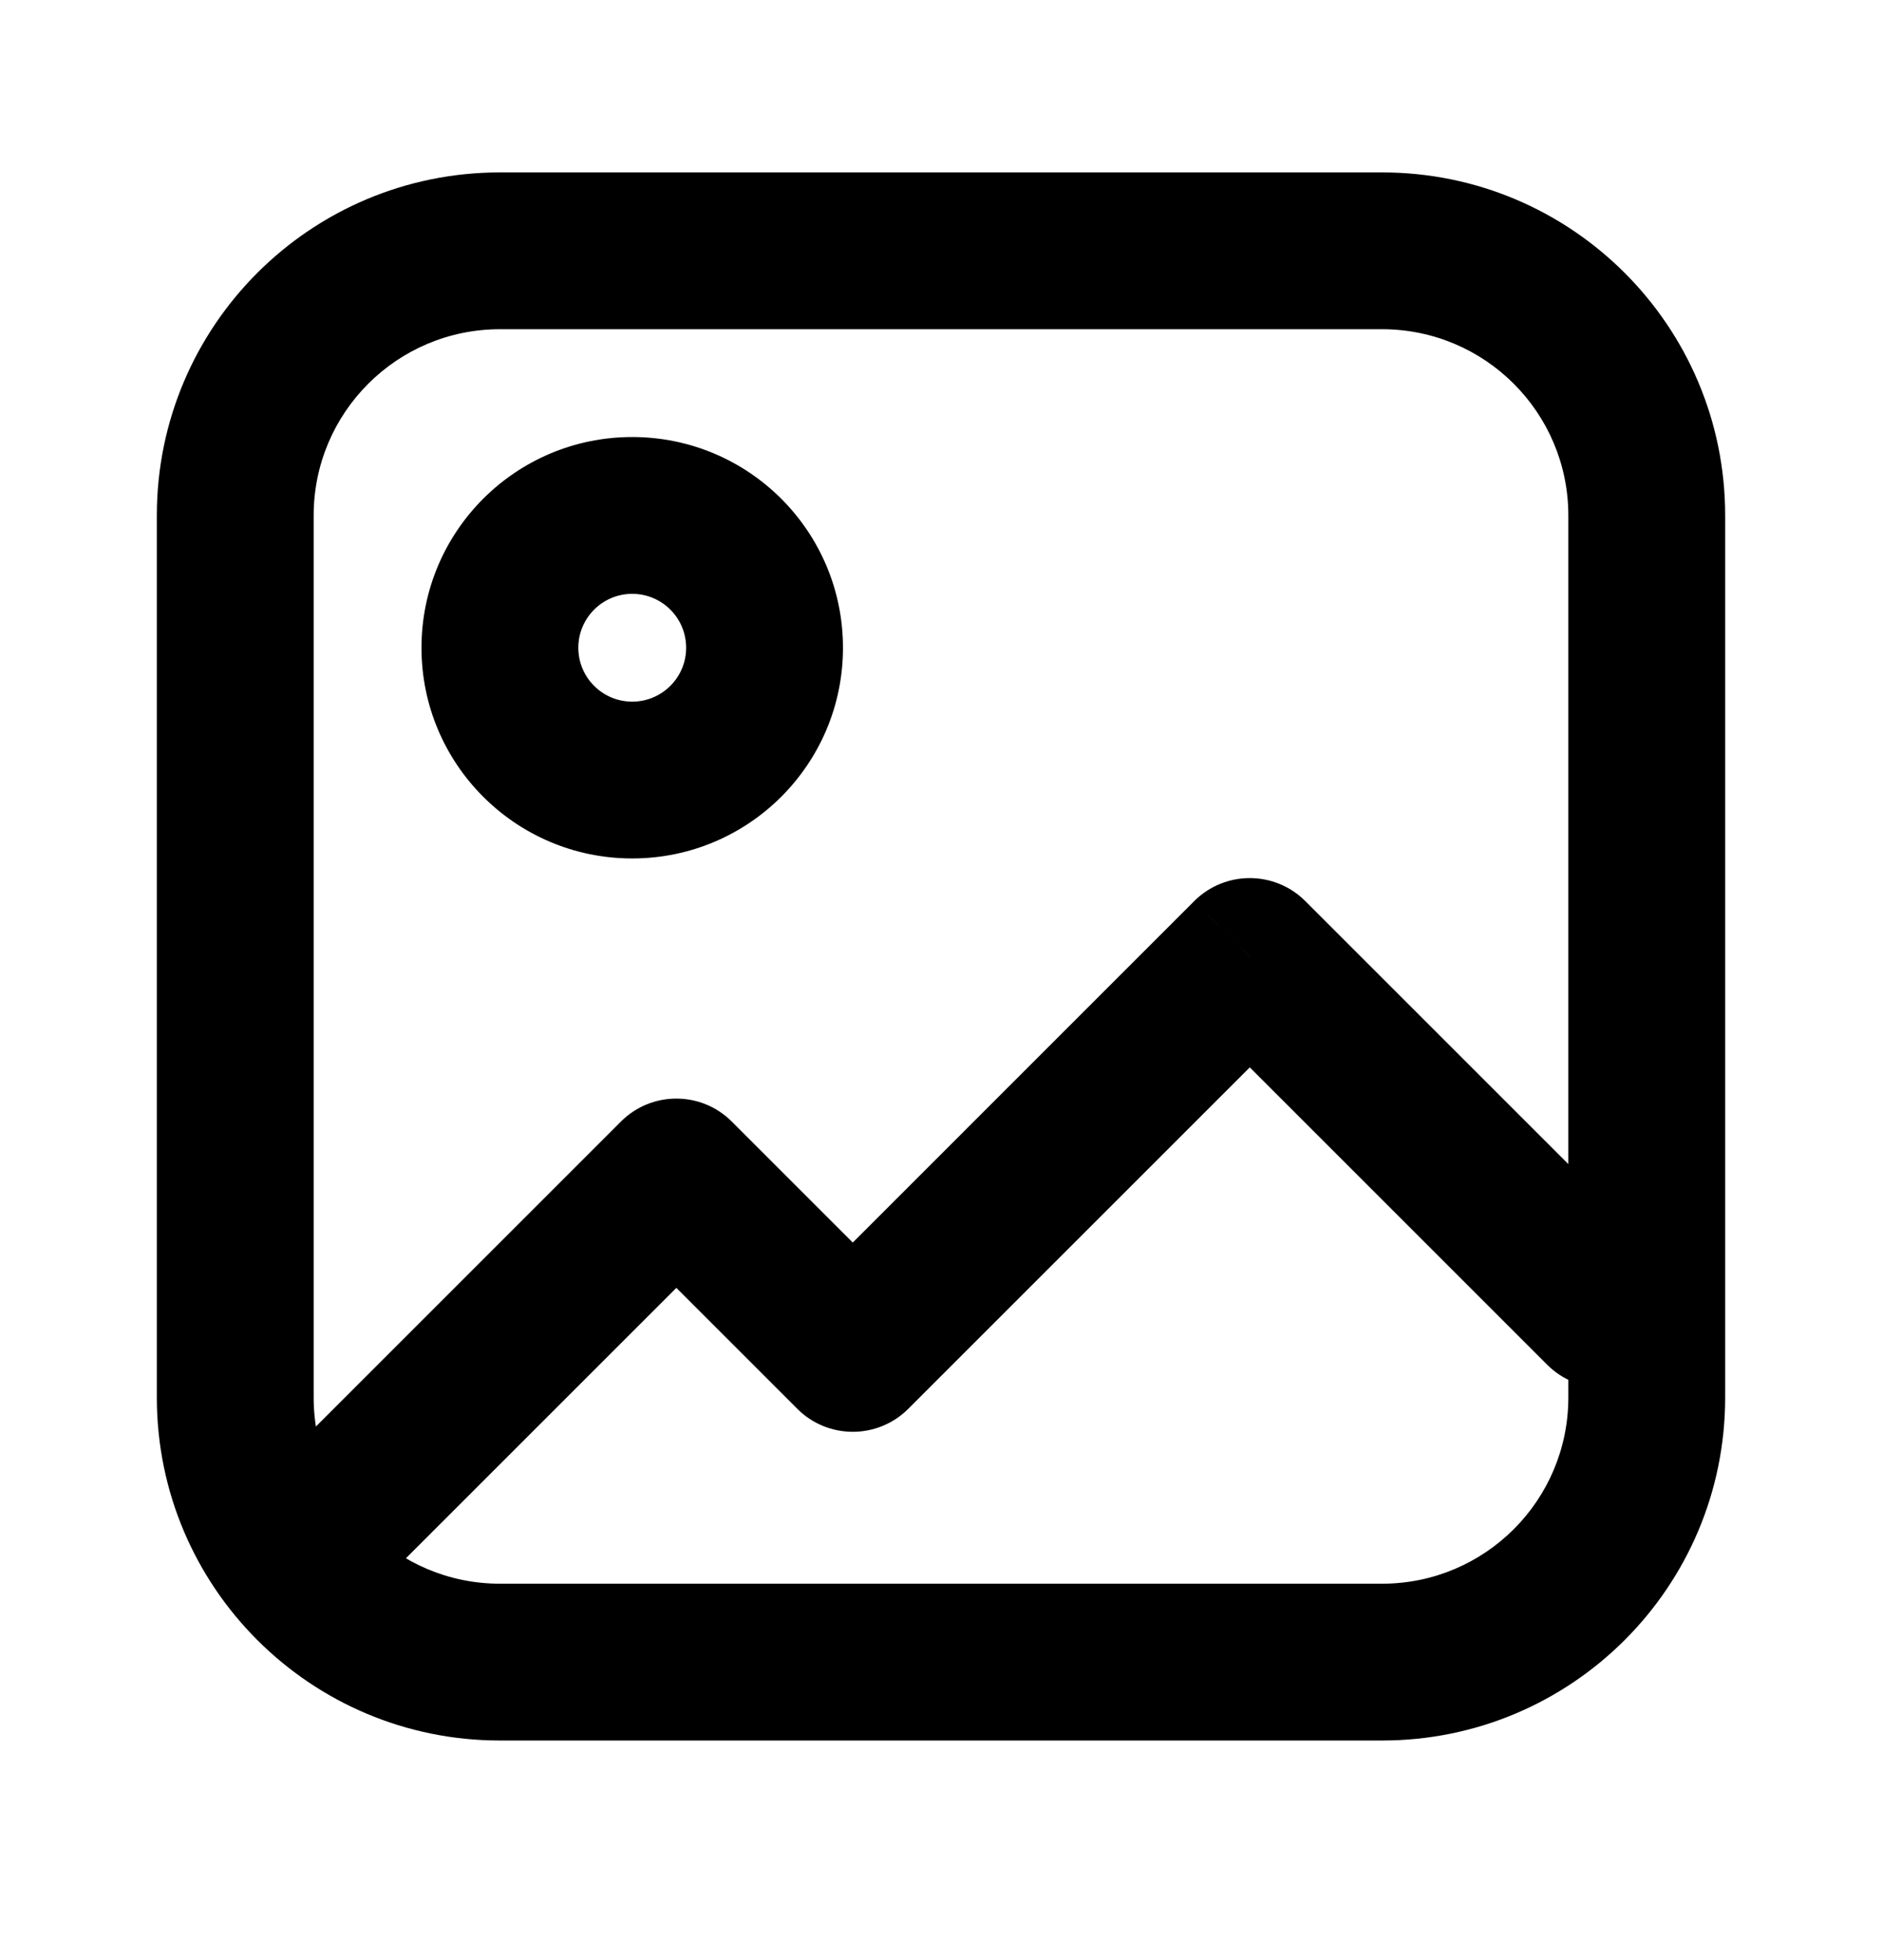 <svg width="24" height="25" viewBox="0 0 24 25" fill="none" xmlns="http://www.w3.org/2000/svg">
<path d="M3.418 18.805C3.027 19.195 3.027 19.828 3.418 20.219C3.808 20.609 4.442 20.609 4.832 20.219L3.418 18.805ZM8.625 15.012L9.332 14.305C8.942 13.914 8.308 13.914 7.918 14.305L8.625 15.012ZM10.875 17.262L10.168 17.969C10.558 18.359 11.192 18.359 11.582 17.969L10.875 17.262ZM15.938 12.199L16.645 11.492C16.254 11.102 15.621 11.102 15.23 11.492L15.938 12.199ZM19.73 17.406C20.121 17.797 20.754 17.797 21.145 17.406C21.535 17.016 21.535 16.383 21.145 15.992L19.73 17.406ZM4.832 20.219L9.332 15.719L7.918 14.305L3.418 18.805L4.832 20.219ZM7.918 15.719L10.168 17.969L11.582 16.555L9.332 14.305L7.918 15.719ZM11.582 17.969L16.645 12.906L15.23 11.492L10.168 16.555L11.582 17.969ZM15.23 12.906L19.73 17.406L21.145 15.992L16.645 11.492L15.23 12.906ZM6.375 4.199H17.625V2.199H6.375V4.199ZM20 6.574V17.824H22V6.574H20ZM17.625 20.199H6.375V22.199H17.625V20.199ZM4 17.824V6.574H2V17.824H4ZM6.375 20.199C5.063 20.199 4 19.136 4 17.824H2C2 20.241 3.959 22.199 6.375 22.199V20.199ZM20 17.824C20 19.136 18.937 20.199 17.625 20.199V22.199C20.041 22.199 22 20.241 22 17.824H20ZM17.625 4.199C18.937 4.199 20 5.263 20 6.574H22C22 4.158 20.041 2.199 17.625 2.199V4.199ZM6.375 2.199C3.959 2.199 2 4.158 2 6.574H4C4 5.263 5.063 4.199 6.375 4.199V2.199ZM8.75 8.262C8.75 8.641 8.442 8.949 8.062 8.949V10.949C9.547 10.949 10.75 9.746 10.75 8.262H8.75ZM8.062 8.949C7.683 8.949 7.375 8.641 7.375 8.262H5.375C5.375 9.746 6.578 10.949 8.062 10.949V8.949ZM7.375 8.262C7.375 7.882 7.683 7.574 8.062 7.574V5.574C6.578 5.574 5.375 6.777 5.375 8.262H7.375ZM8.062 7.574C8.442 7.574 8.75 7.882 8.75 8.262H10.75C10.75 6.777 9.547 5.574 8.062 5.574V7.574Z" fill="black"/>
</svg>
